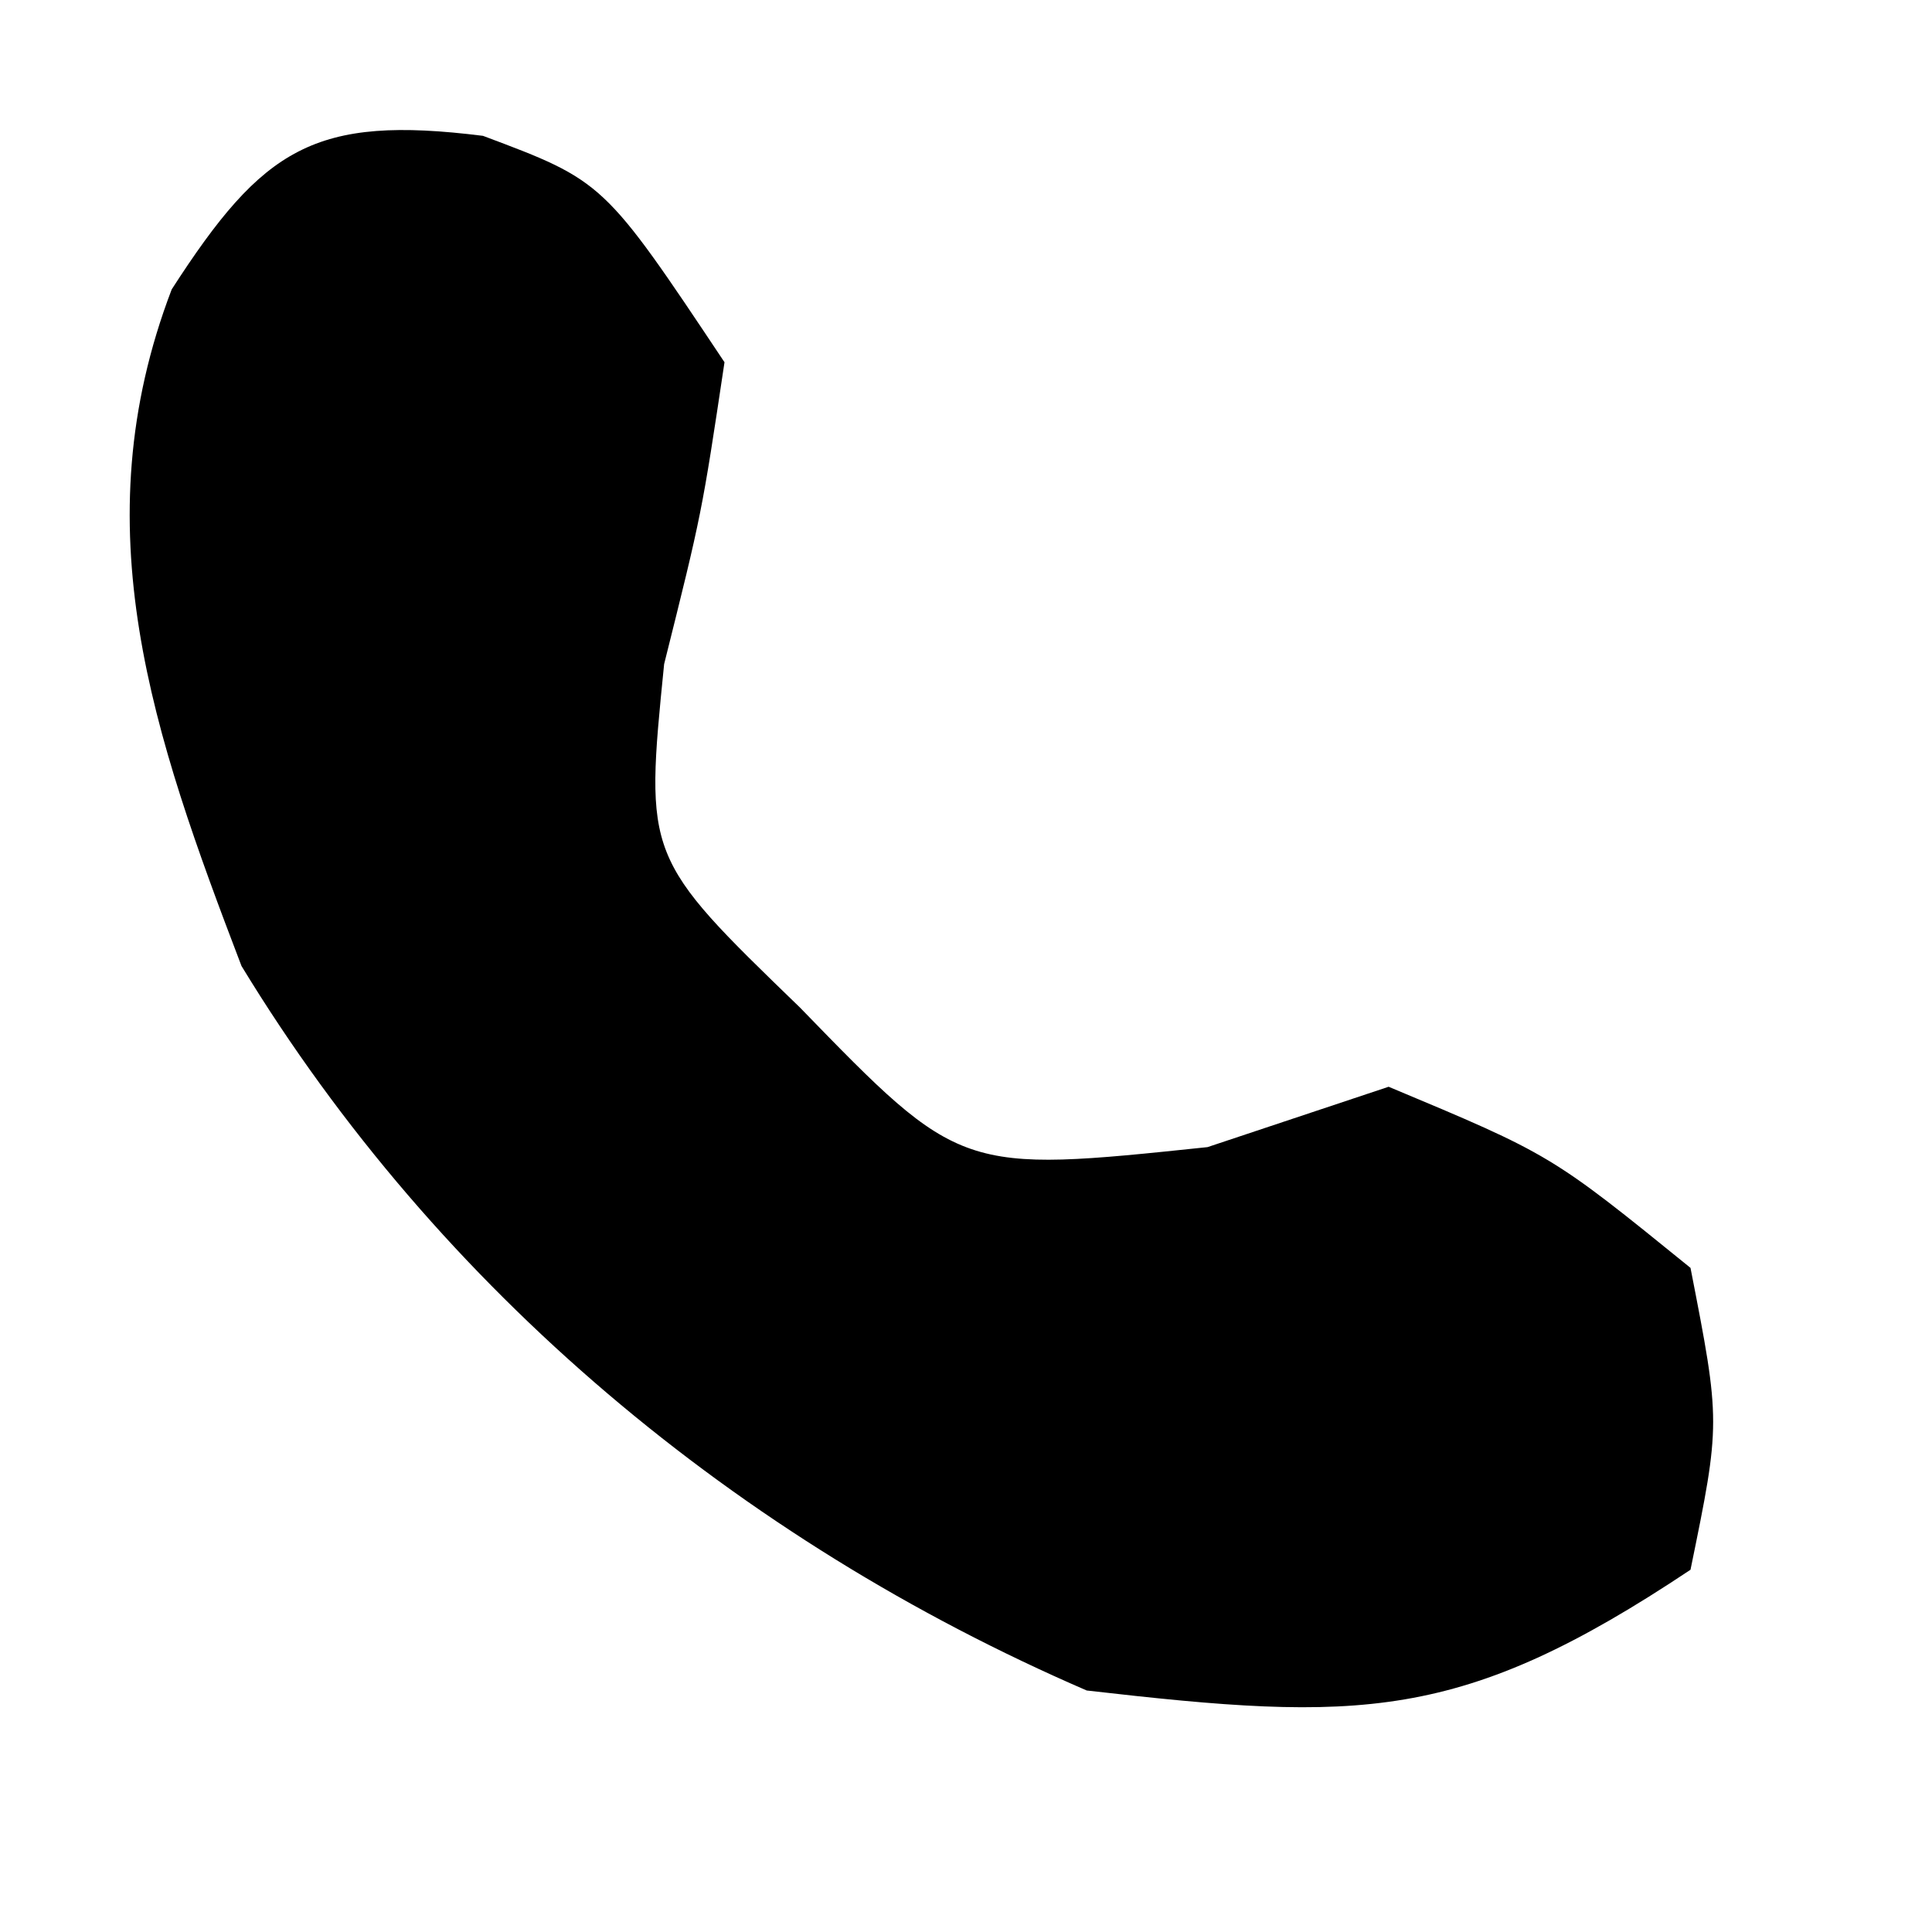 <?xml version="1.0" encoding="UTF-8"?>
<svg version="1.1" xmlns="http://www.w3.org/2000/svg" width="32" height="32">
<path d="M0 0 C2 0.75 2 0.75 4 3.75 C3.625 6.25 3.625 6.25 3 8.75 C2.679 11.951 2.679 11.951 5.25 14.438 C7.911 17.179 7.911 17.179 12 16.75 C12.99 16.42 13.98 16.09 15 15.75 C17.688 16.875 17.688 16.875 20 18.75 C20.5 21.312 20.5 21.312 20 23.75 C16.194 26.288 14.526 26.269 10 25.75 C4.229 23.255 -0.727 19.13 -4 13.75 C-5.465 9.918 -6.663 6.484 -5.156 2.543 C-3.642 0.195 -2.793 -0.349 0 0 Z " fill="#000000" transform="translate(8,2.25)"/>
</svg>
